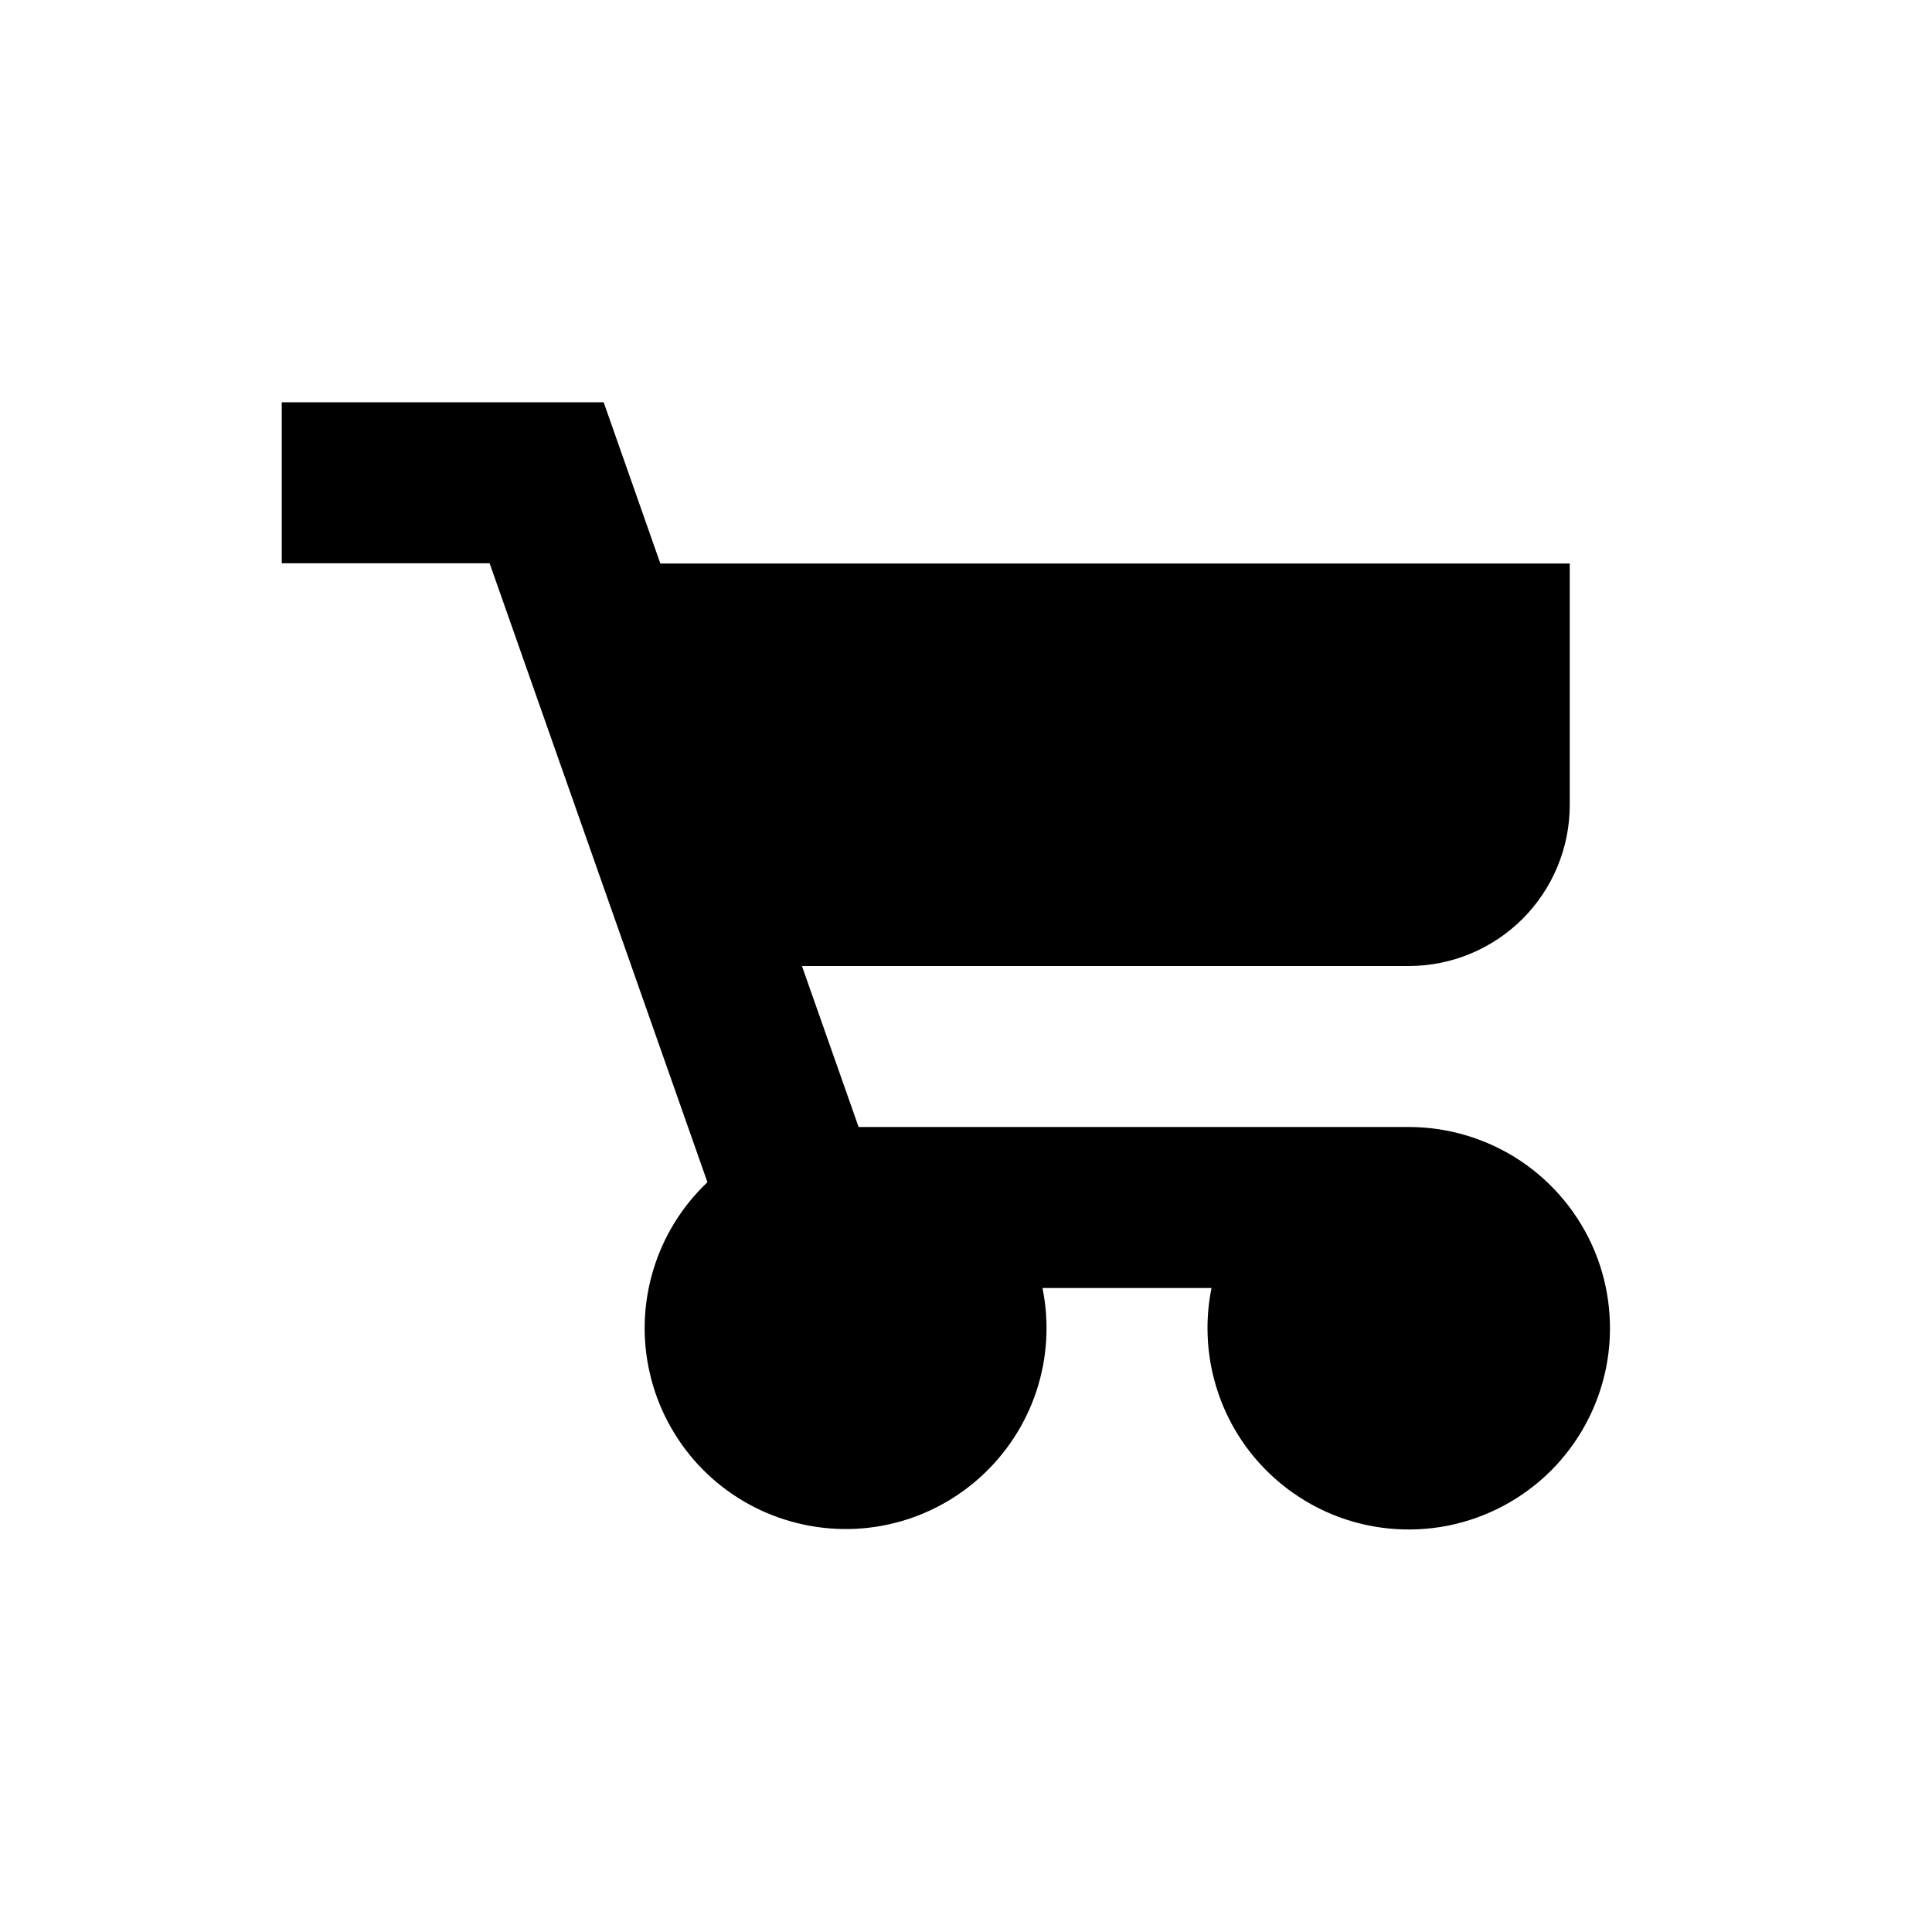 <svg xmlns="http://www.w3.org/2000/svg" width="1.5em" height="1.5em" fill="none" viewBox="0 0 24 24"><path fill="currentColor" d="M7.5 4.997H3.5V6.997H6.082L8.788 14.686C8.472 14.985 8.24 15.361 8.115 15.777C7.989 16.193 7.974 16.635 8.072 17.058C8.169 17.482 8.376 17.872 8.67 18.192C8.965 18.511 9.338 18.748 9.753 18.878C10.167 19.009 10.609 19.03 11.033 18.938C11.458 18.846 11.851 18.644 12.174 18.353C12.497 18.062 12.739 17.692 12.875 17.28C13.011 16.867 13.037 16.426 12.95 16H15.05C15.016 16.165 15 16.332 15 16.5C15 16.994 15.147 17.478 15.421 17.889C15.696 18.3 16.087 18.62 16.543 18.81C17 18.999 17.503 19.048 17.988 18.952C18.473 18.855 18.918 18.617 19.268 18.268C19.617 17.918 19.855 17.473 19.952 16.988C20.048 16.503 19.999 16 19.81 15.543C19.62 15.086 19.3 14.696 18.889 14.421C18.478 14.147 17.994 14 17.5 14C17.491 14 17.484 14 17.476 14H10.666L9.962 12H17.5C18.03 12 18.539 11.789 18.914 11.414C19.289 11.039 19.5 10.53 19.5 10V7H8.203L7.5 5V4.997Z"/></svg>